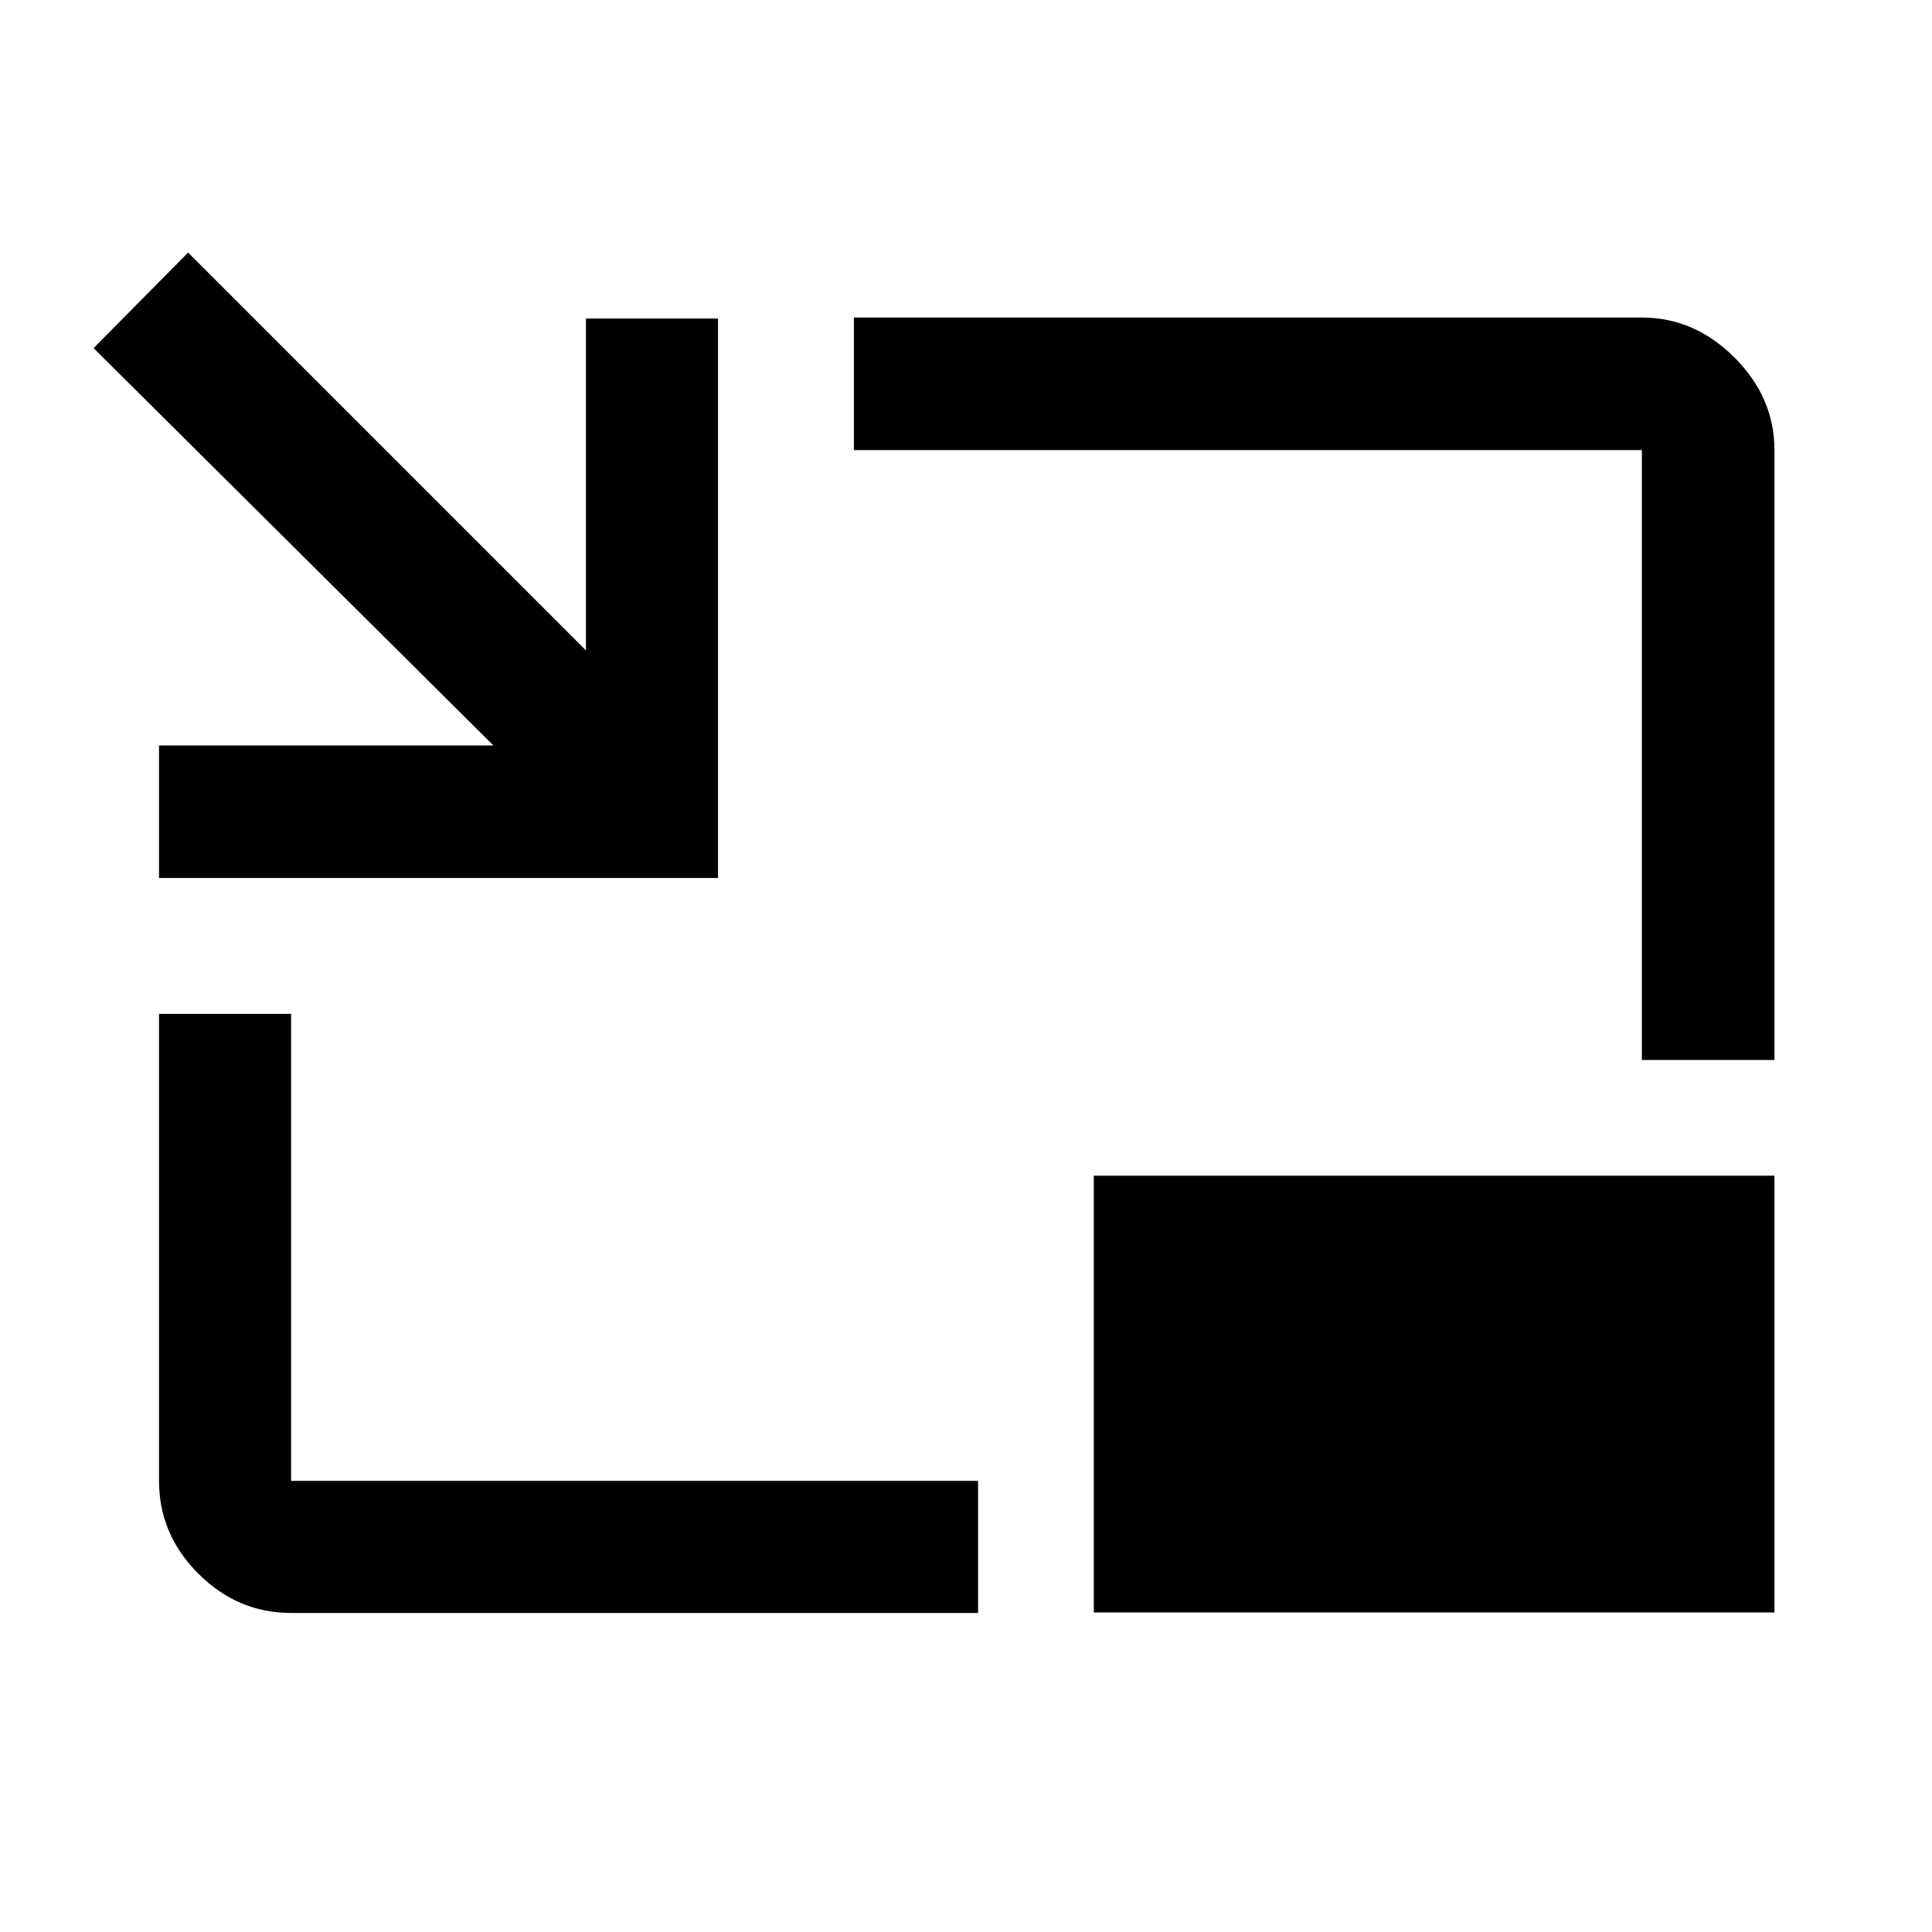 <svg xmlns="http://www.w3.org/2000/svg" height="48" viewBox="0 -960 960 960" width="48"><path d="M79.022-523.717v-65.87h166.152L46.5-787.022 93.478-834.5l197.674 197.674v-164.892h65.631v278.001H79.022Zm65.63 365.195q-26.568 0-46.099-19.531-19.531-19.531-19.531-46.099v-232.065h65.63v232.065H486v65.63H144.652Zm671.196-274.782v-303.044H424.283v-65.87h391.565q26.135 0 46.002 19.868 19.868 19.867 19.868 46.002v303.044h-65.87ZM543.5-158.782v-217.022h338.218v217.022H543.5Z"/></svg>